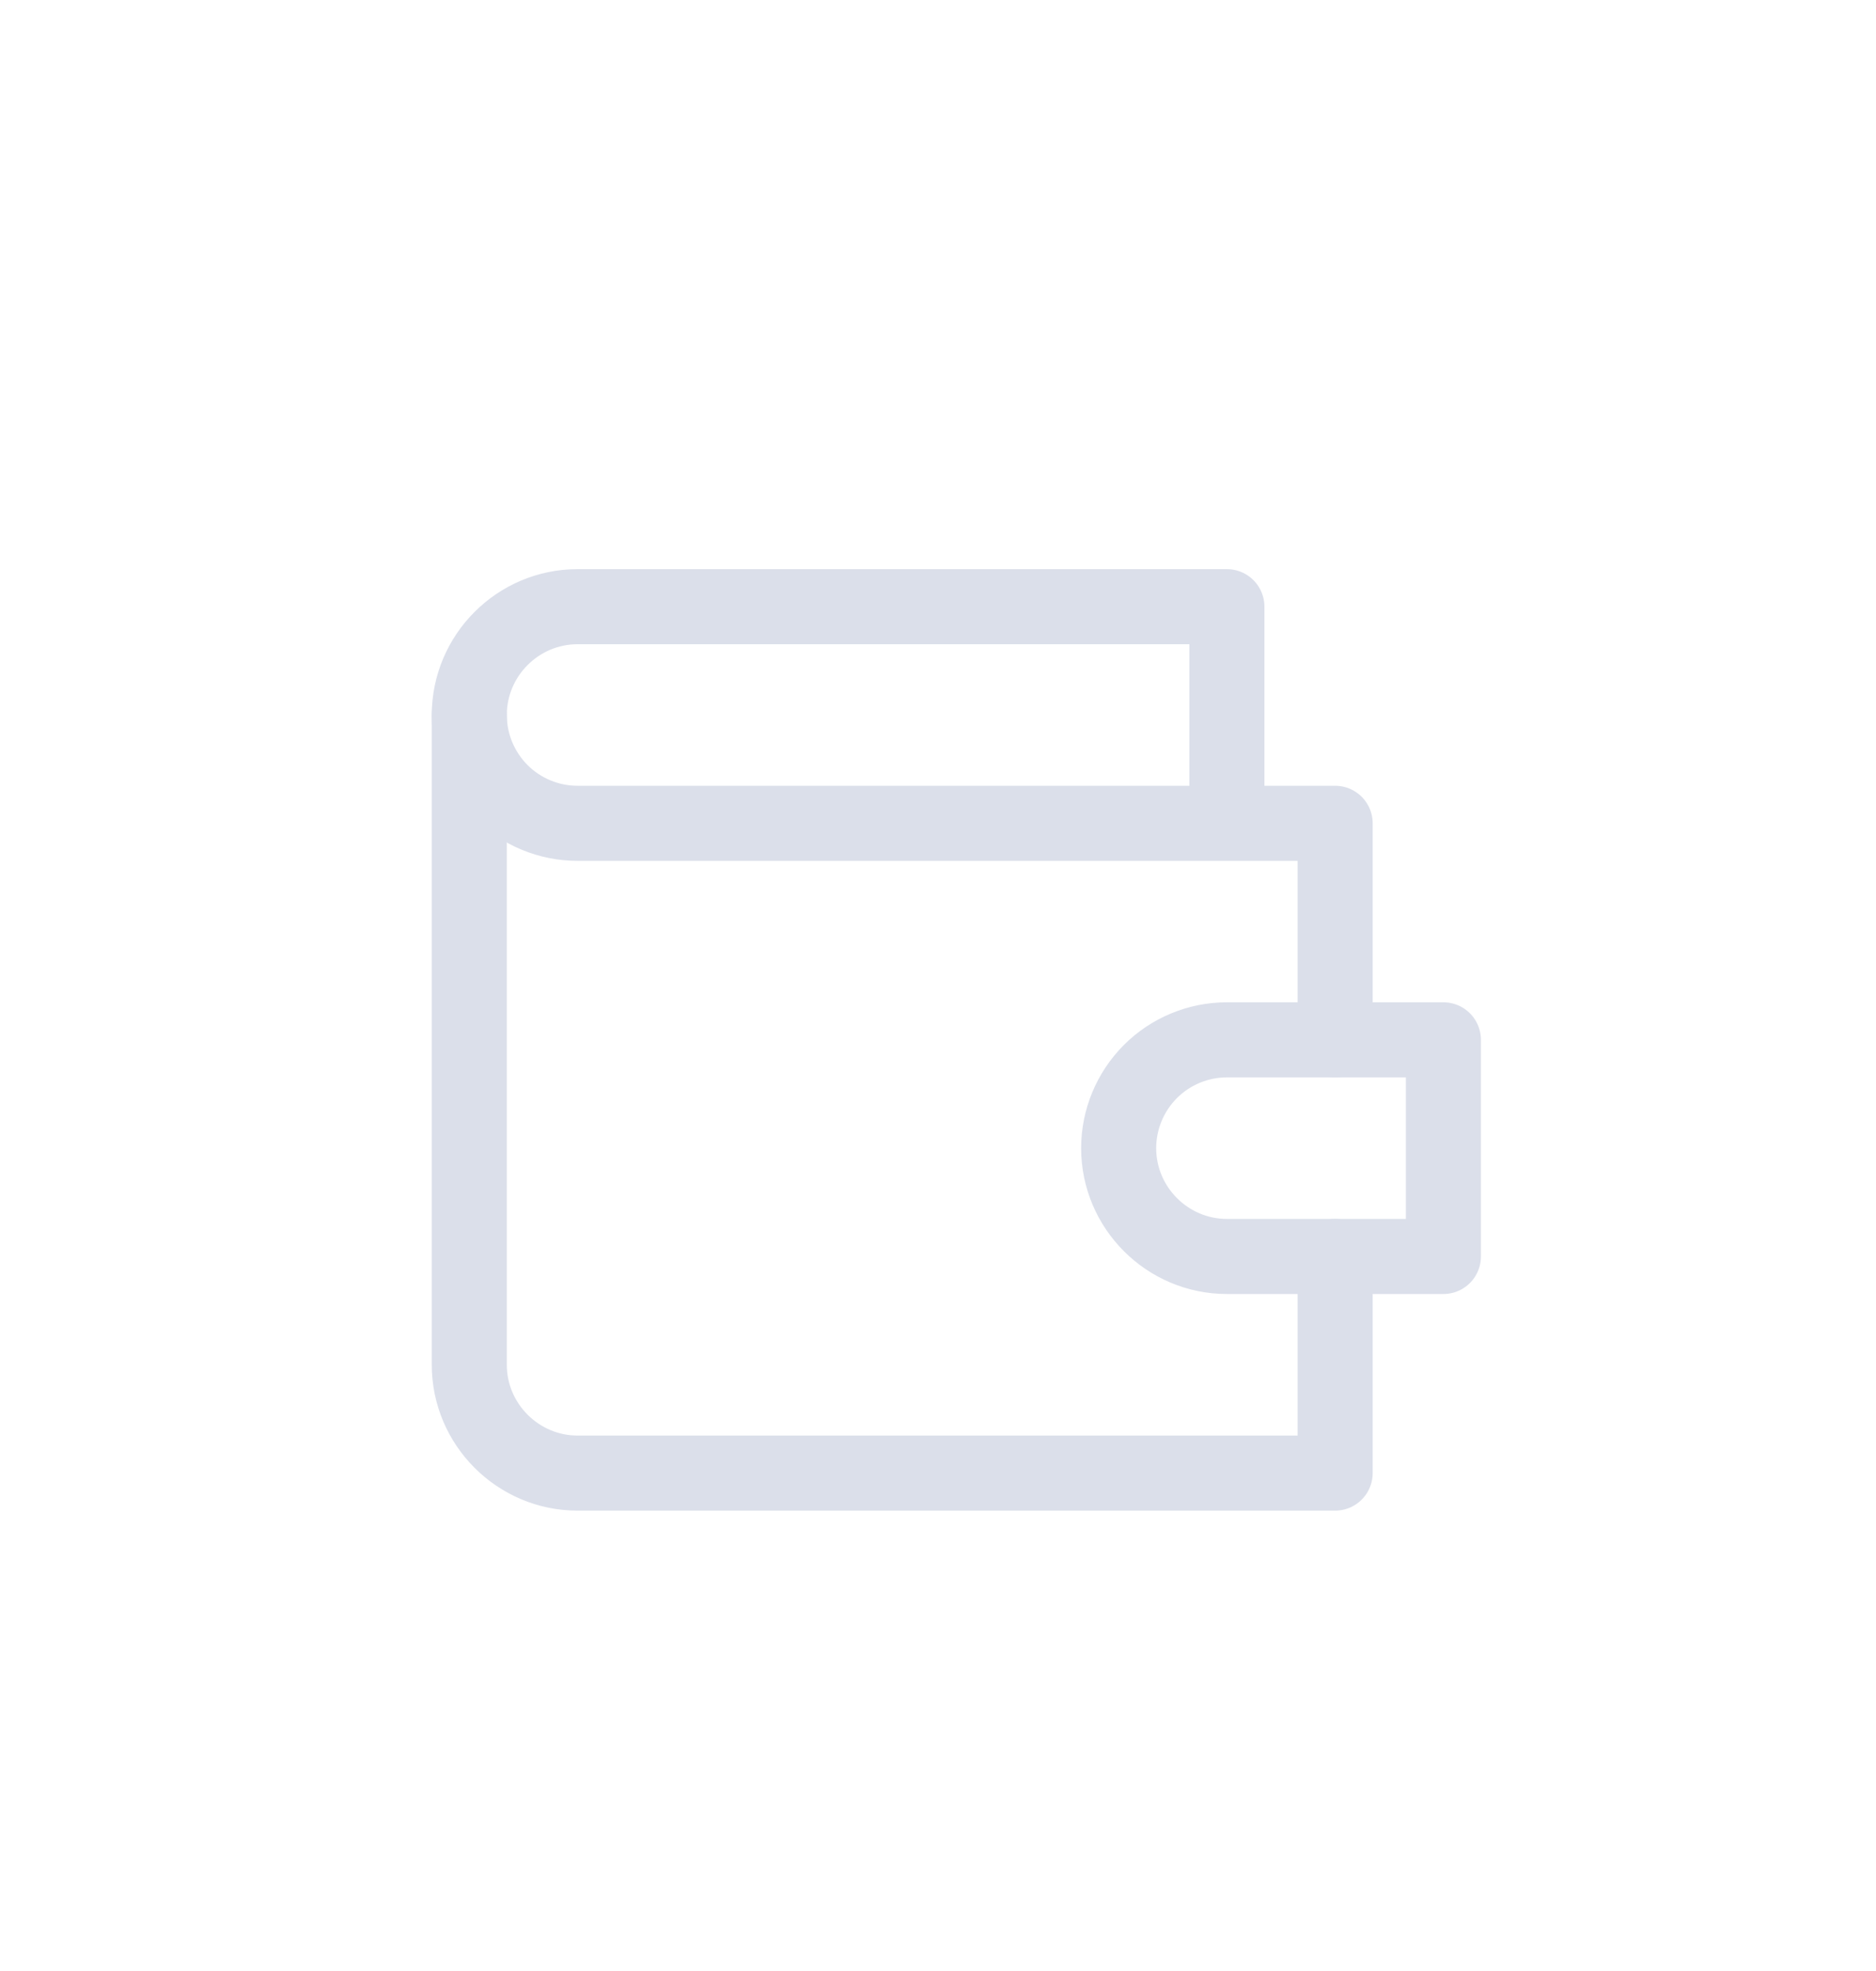 <svg width="20" height="21" viewBox="0 0 20 21" fill="none" xmlns="http://www.w3.org/2000/svg">
<g filter="url(#filter0_d_4_1623)">
<path d="M14.234 7.079V4.772H6.157C5.851 4.772 5.557 4.65 5.341 4.434C5.125 4.217 5.003 3.924 5.003 3.618C5.003 2.983 5.522 2.464 6.157 2.464H13.08V4.772" stroke="#DBDFEA" stroke-width="0.8" stroke-linecap="round" stroke-linejoin="round"/>
<path d="M5.003 3.618V10.541C5.003 11.175 5.522 11.695 6.157 11.695H14.234V9.387" stroke="#DBDFEA" stroke-width="0.8" stroke-linecap="round" stroke-linejoin="round"/>
<path d="M13.08 7.079C12.774 7.079 12.48 7.201 12.264 7.417C12.048 7.634 11.926 7.927 11.926 8.233C11.926 8.868 12.445 9.387 13.08 9.387H15.388V7.079H13.08Z" stroke="#DBDFEA" stroke-width="0.8" stroke-linecap="round" stroke-linejoin="round"/>
</g>
<defs>
<filter id="filter0_d_4_1623" x="-1.305" y="0.156" width="21.846" height="21.846" filterUnits="userSpaceOnUse" color-interpolation-filters="sRGB">
<feFlood flood-opacity="0" result="BackgroundImageFix"/>
<feColorMatrix in="SourceAlpha" type="matrix" values="0 0 0 0 0 0 0 0 0 0 0 0 0 0 0 0 0 0 127 0" result="hardAlpha"/>
<feOffset dy="4"/>
<feGaussianBlur stdDeviation="2"/>
<feComposite in2="hardAlpha" operator="out"/>
<feColorMatrix type="matrix" values="0 0 0 0 0 0 0 0 0 0 0 0 0 0 0 0 0 0 0.25 0"/>
<feBlend mode="normal" in2="BackgroundImageFix" result="effect1_dropShadow_4_1623"/>
<feBlend mode="normal" in="SourceGraphic" in2="effect1_dropShadow_4_1623" result="shape"/>
</filter>
</defs>
</svg>
